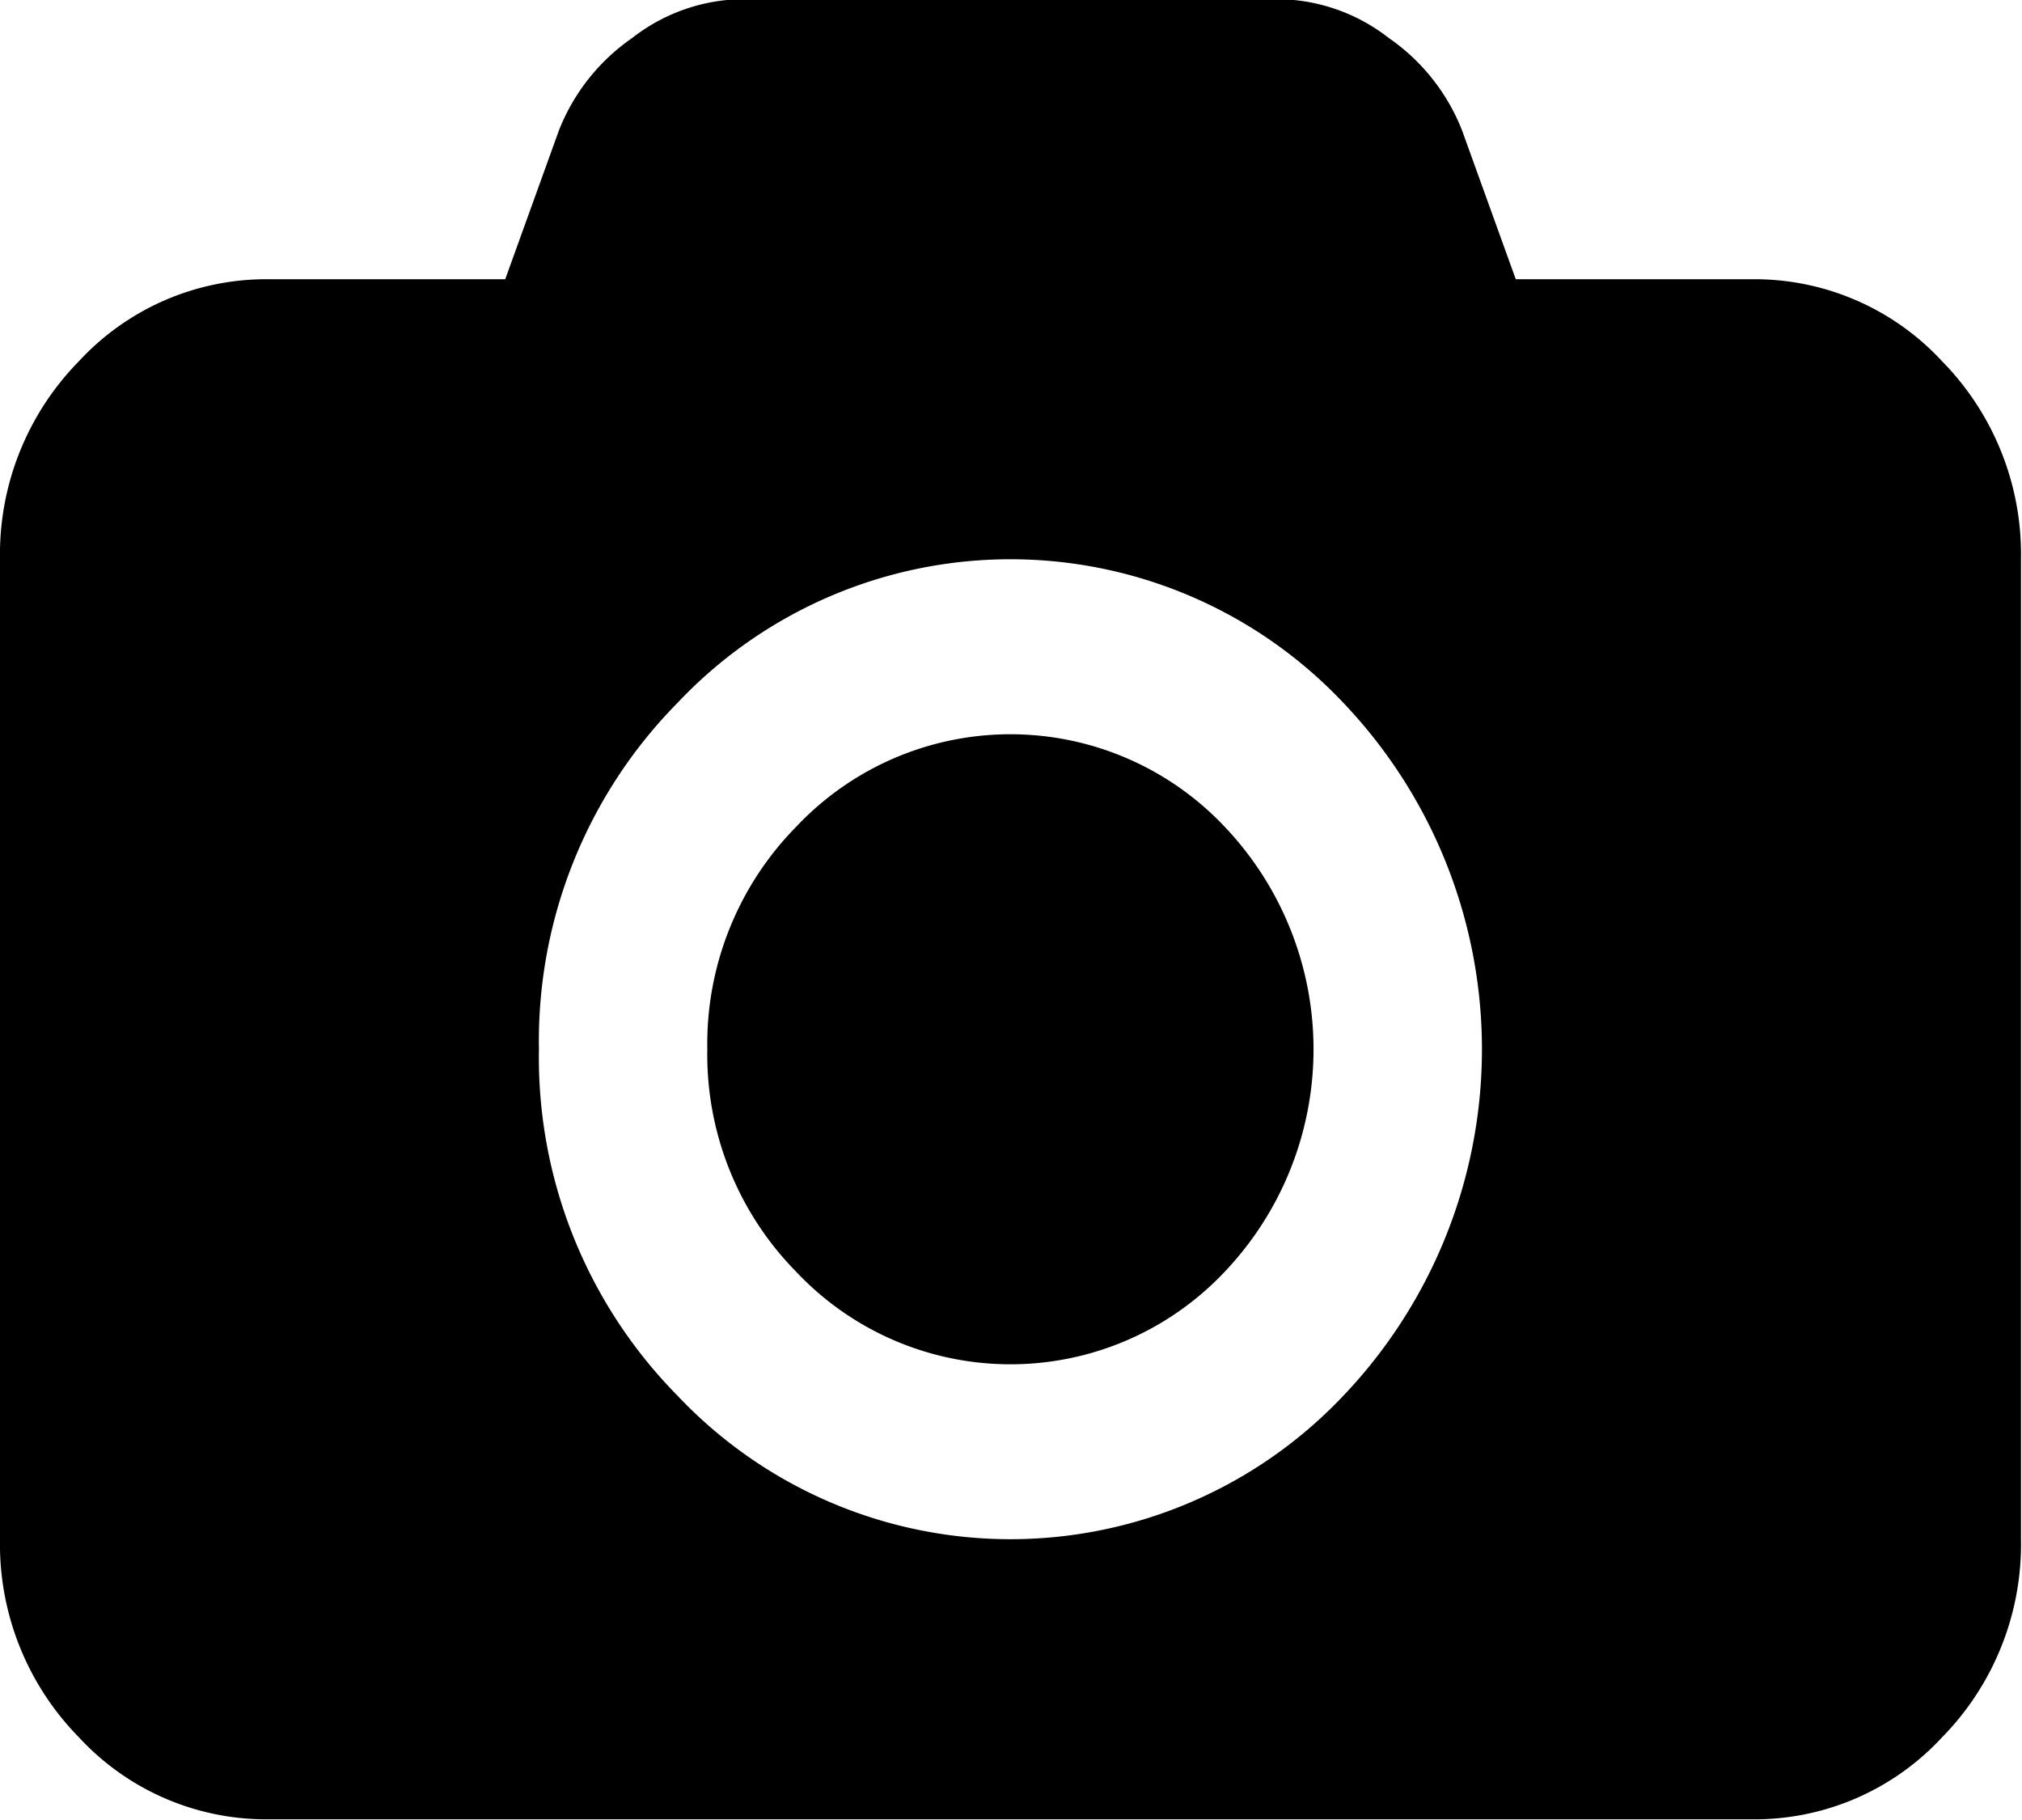 <svg xmlns="http://www.w3.org/2000/svg" width="20.031" height="18.031" viewBox="0 0 20.031 18.031">

  <path d="M191.007,380.393a3.066,3.066,0,0,0,.881,2.205,2.916,2.916,0,0,0,4.244,0,3.2,3.2,0,0,0,0-4.409,2.916,2.916,0,0,0-4.244,0A3.065,3.065,0,0,0,191.007,380.393Zm8.009-7.627-0.532-1.474a2,2,0,0,0-.725-0.915,1.809,1.809,0,0,0-1.079-.385h-5.339a1.806,1.806,0,0,0-1.079.385,2,2,0,0,0-.725.915l-0.532,1.474h-2.336a2.525,2.525,0,0,0-1.887.812,2.729,2.729,0,0,0-.782,1.961v9.708a2.729,2.729,0,0,0,.782,1.962,2.525,2.525,0,0,0,1.887.812h14.682a2.529,2.529,0,0,0,1.888-.812,2.729,2.729,0,0,0,.782-1.962v-9.708a2.729,2.729,0,0,0-.782-1.961,2.529,2.529,0,0,0-1.888-.812h-2.335Zm-9.677,7.627a4.769,4.769,0,0,1,1.371-3.429,4.535,4.535,0,0,1,6.6,0,4.975,4.975,0,0,1,0,6.859,4.537,4.537,0,0,1-6.6,0A4.769,4.769,0,0,1,189.339,380.393Z" transform="translate(-184 -370)"/>
</svg>
